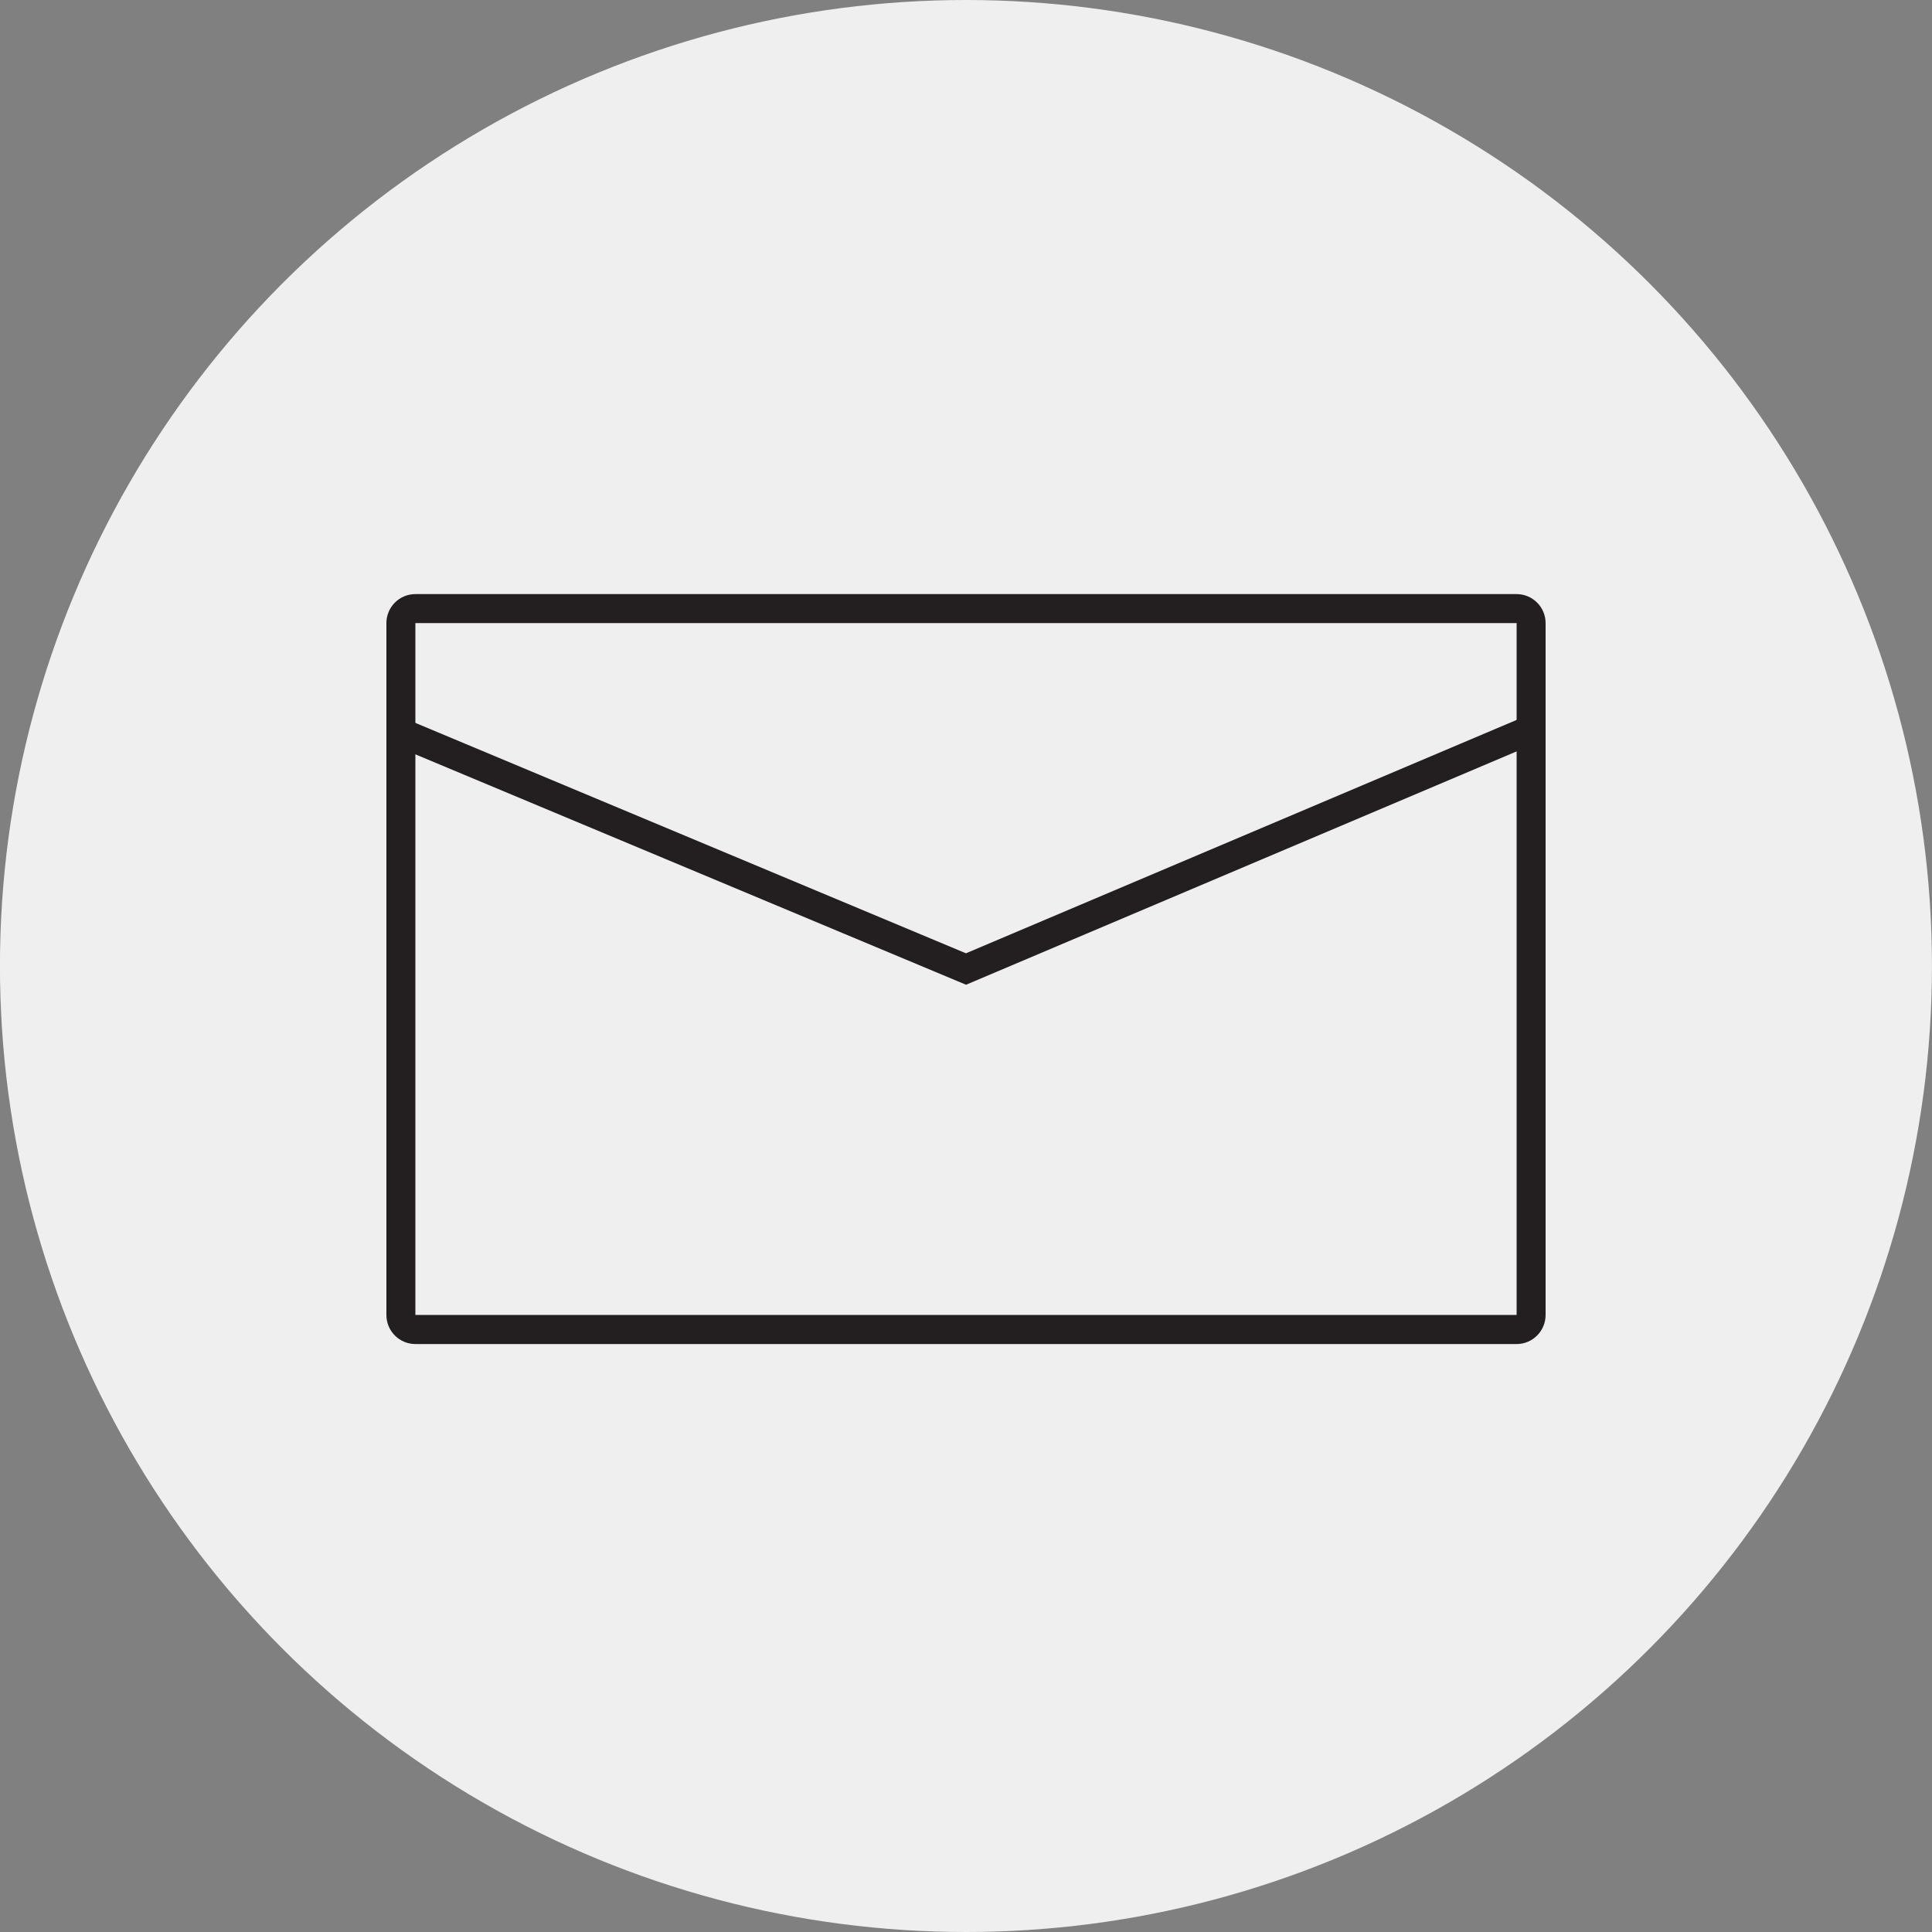 <?xml version="1.0" encoding="utf-8"?>
<!-- Generator: Adobe Illustrator 16.0.0, SVG Export Plug-In . SVG Version: 6.00 Build 0)  -->
<!DOCTYPE svg PUBLIC "-//W3C//DTD SVG 1.1//EN" "http://www.w3.org/Graphics/SVG/1.1/DTD/svg11.dtd">
<svg version="1.1" id="Layer_1" xmlns="http://www.w3.org/2000/svg" xmlns:xlink="http://www.w3.org/1999/xlink" x="0px" y="0px"
	 width="40px" height="40px" viewBox="0 0 40 40" enable-background="new 0 0 40 40" xml:space="preserve">
<rect x="0" y="0" width="40" height="40" fill="#808080" stroke="none"/>
<circle fill="#EFEFEF" cx="19.999" cy="20" r="20"/>
<g>
	<g>
		<path fill="#231F20" d="M31.4,12.9v14.325H8.6V12.9H31.4 M31.4,12.3H8.6c-0.332,0-0.6,0.269-0.6,0.6v14.325
			c0,0.332,0.268,0.602,0.6,0.602h22.8c0.33,0,0.6-0.27,0.6-0.602V12.9C32,12.569,31.73,12.3,31.4,12.3L31.4,12.3z"/>
	</g>
	<polygon fill="#231F20" points="20.001,20.388 8.084,15.402 8.316,14.848 19.999,19.737 31.533,14.849 31.768,15.401 	"/>
</g>
</svg>
